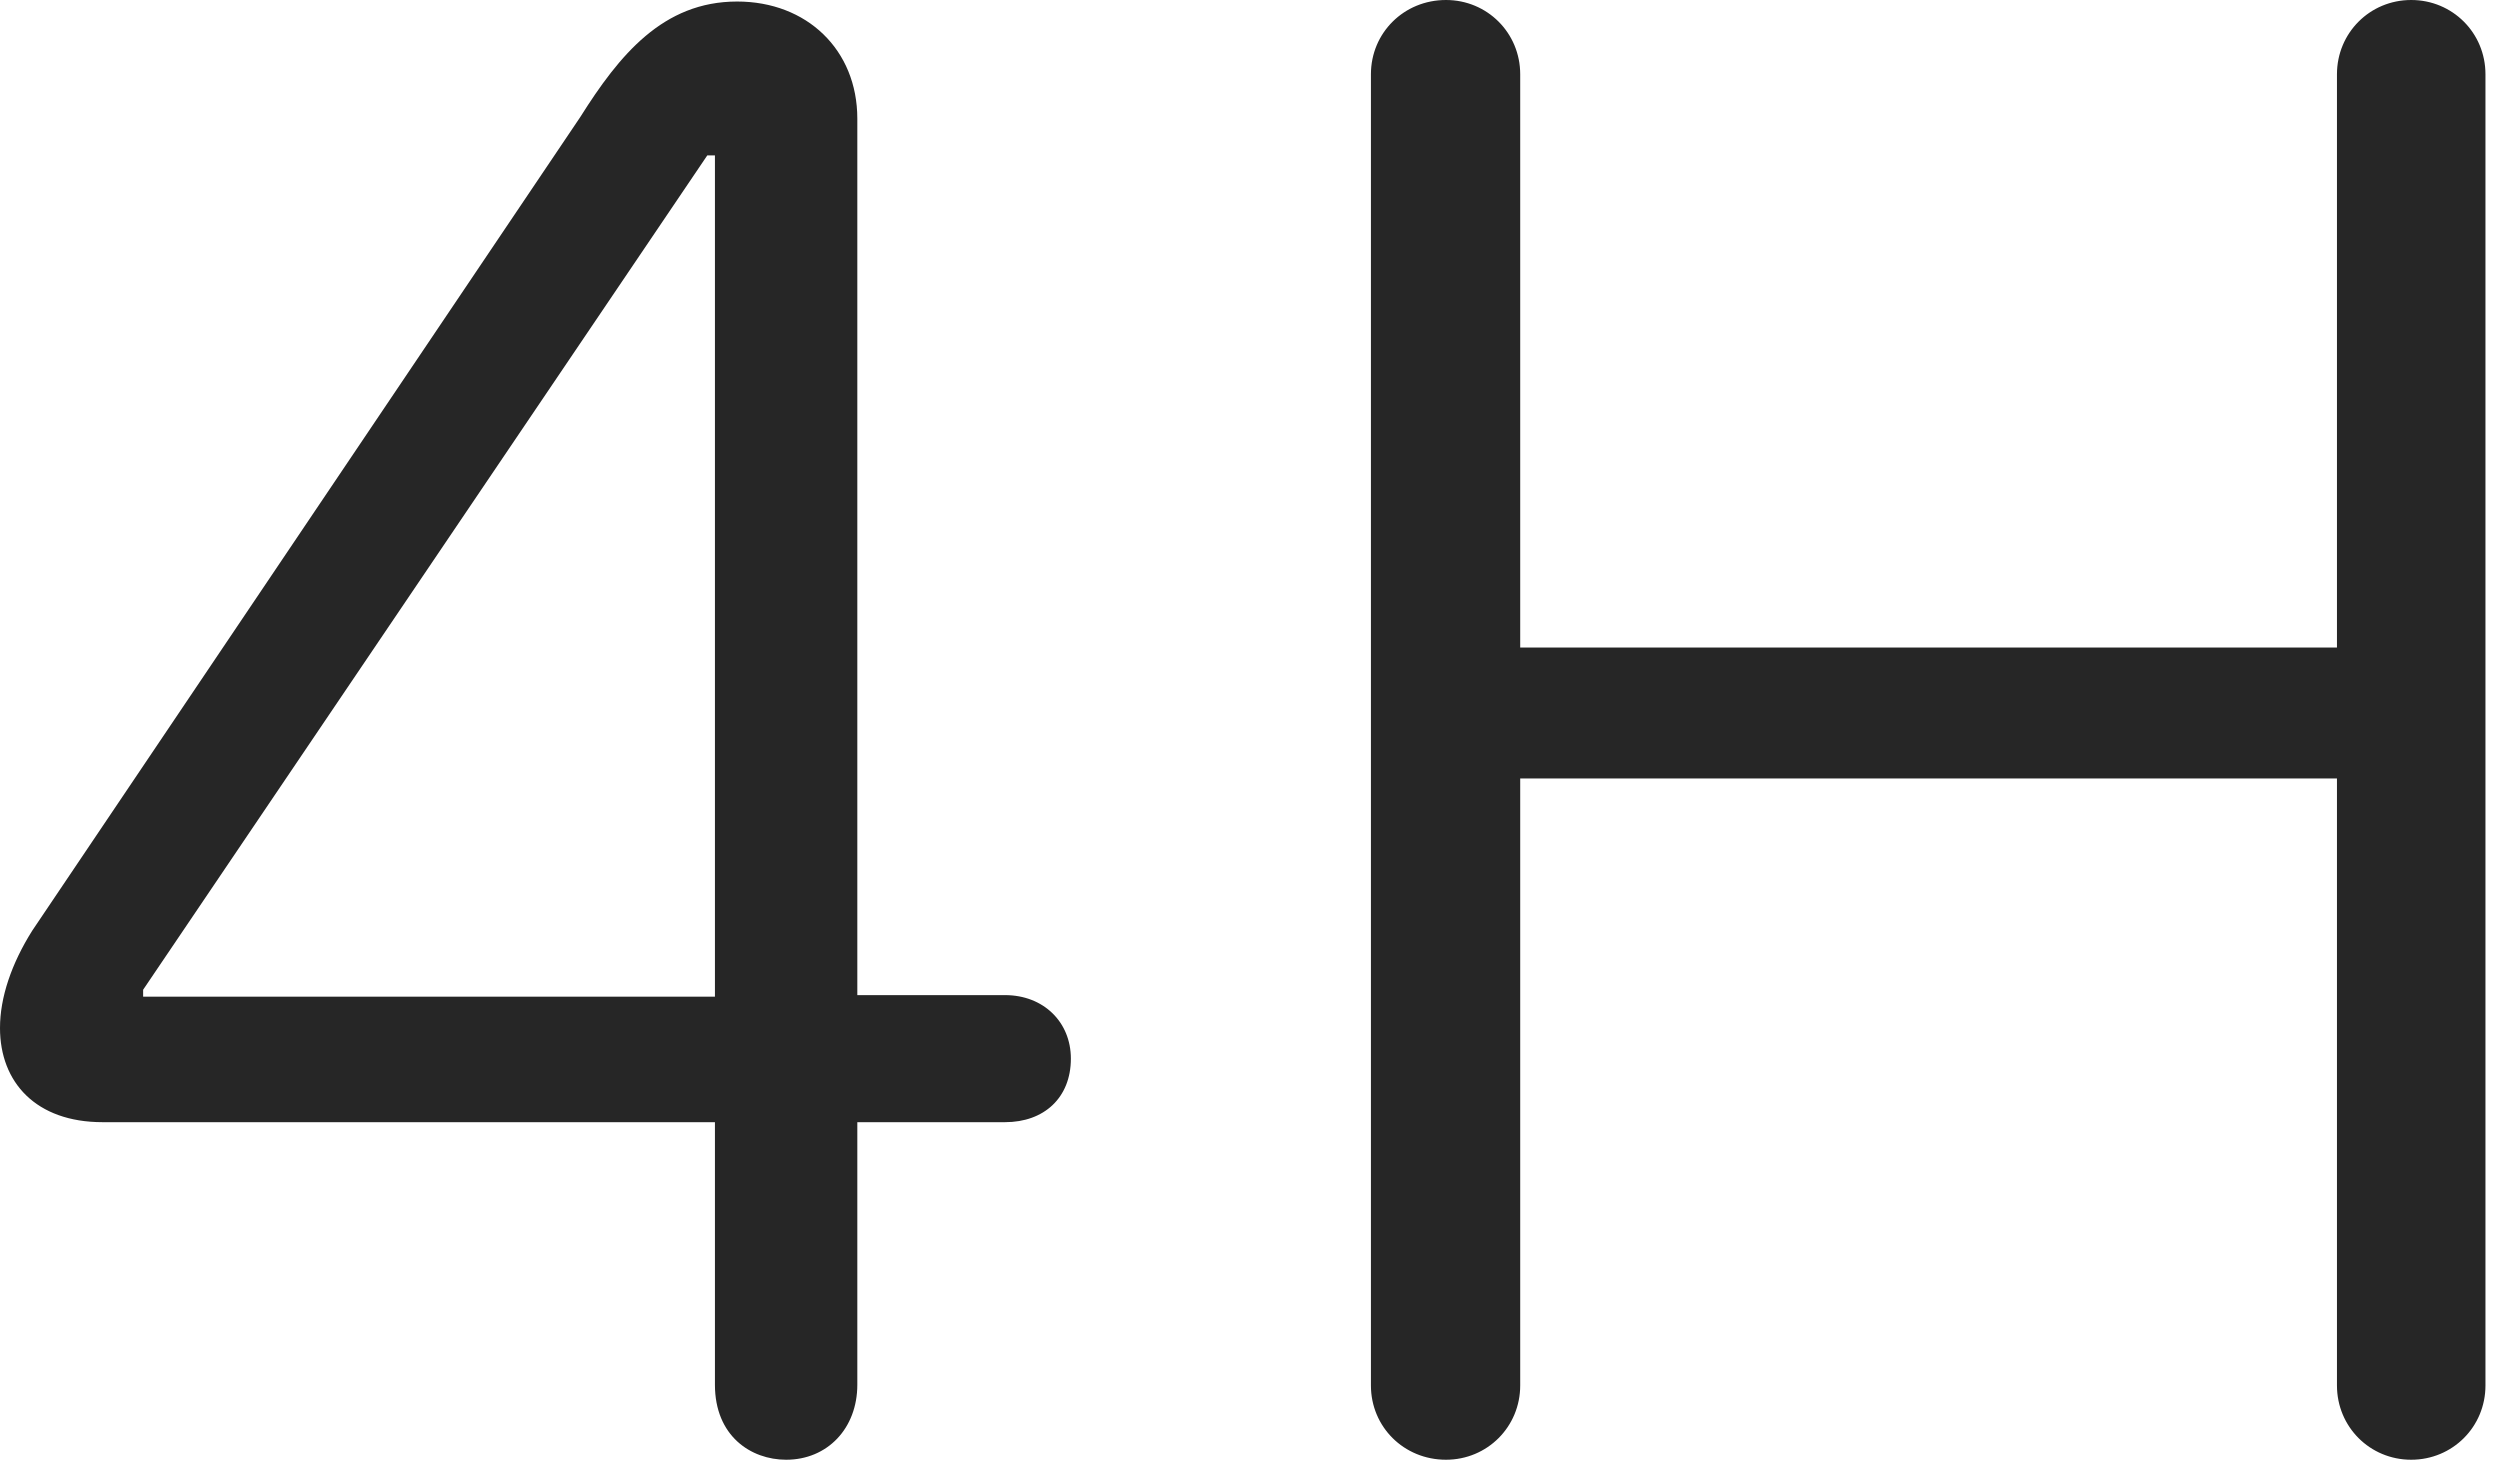 <?xml version="1.0" encoding="UTF-8"?>
<!--Generator: Apple Native CoreSVG 326-->
<!DOCTYPE svg
PUBLIC "-//W3C//DTD SVG 1.1//EN"
       "http://www.w3.org/Graphics/SVG/1.1/DTD/svg11.dtd">
<svg version="1.1" xmlns="http://www.w3.org/2000/svg" xmlns:xlink="http://www.w3.org/1999/xlink" viewBox="0 0 63.789 37.285">
 <g>
  <rect height="37.285" opacity="0" width="63.789" x="0" y="0"/>
  <path d="M20.059 37.246C21.113 37.246 21.875 36.445 21.875 35.332L21.875 28.633L25.645 28.633C26.641 28.633 27.324 28.008 27.324 27.012C27.324 26.074 26.621 25.391 25.645 25.391L21.875 25.391L21.875 3.027C21.875 1.27 20.586 0.039 18.809 0.039C16.914 0.039 15.801 1.406 14.805 2.988L0.82 23.75C0.293 24.59 0 25.449 0 26.23C0 27.617 0.918 28.633 2.617 28.633L18.242 28.633L18.242 35.332C18.242 36.641 19.16 37.246 20.059 37.246ZM18.242 25.43L3.652 25.43L3.652 25.254L18.047 3.965L18.242 3.965ZM36.895 37.246C37.949 37.246 38.789 36.406 38.789 35.352L38.789 19.863L59.629 19.863L59.629 35.352C59.629 36.406 60.469 37.246 61.523 37.246C62.578 37.246 63.418 36.406 63.418 35.352L63.418 1.895C63.418 0.84 62.578 0 61.523 0C60.469 0 59.629 0.84 59.629 1.895L59.629 16.523L38.789 16.523L38.789 1.895C38.789 0.84 37.949 0 36.895 0C35.82 0 34.98 0.84 34.98 1.895L34.98 35.352C34.98 36.406 35.82 37.246 36.895 37.246Z" fill="black" fill-opacity="0.85"/>
 </g>
</svg>
